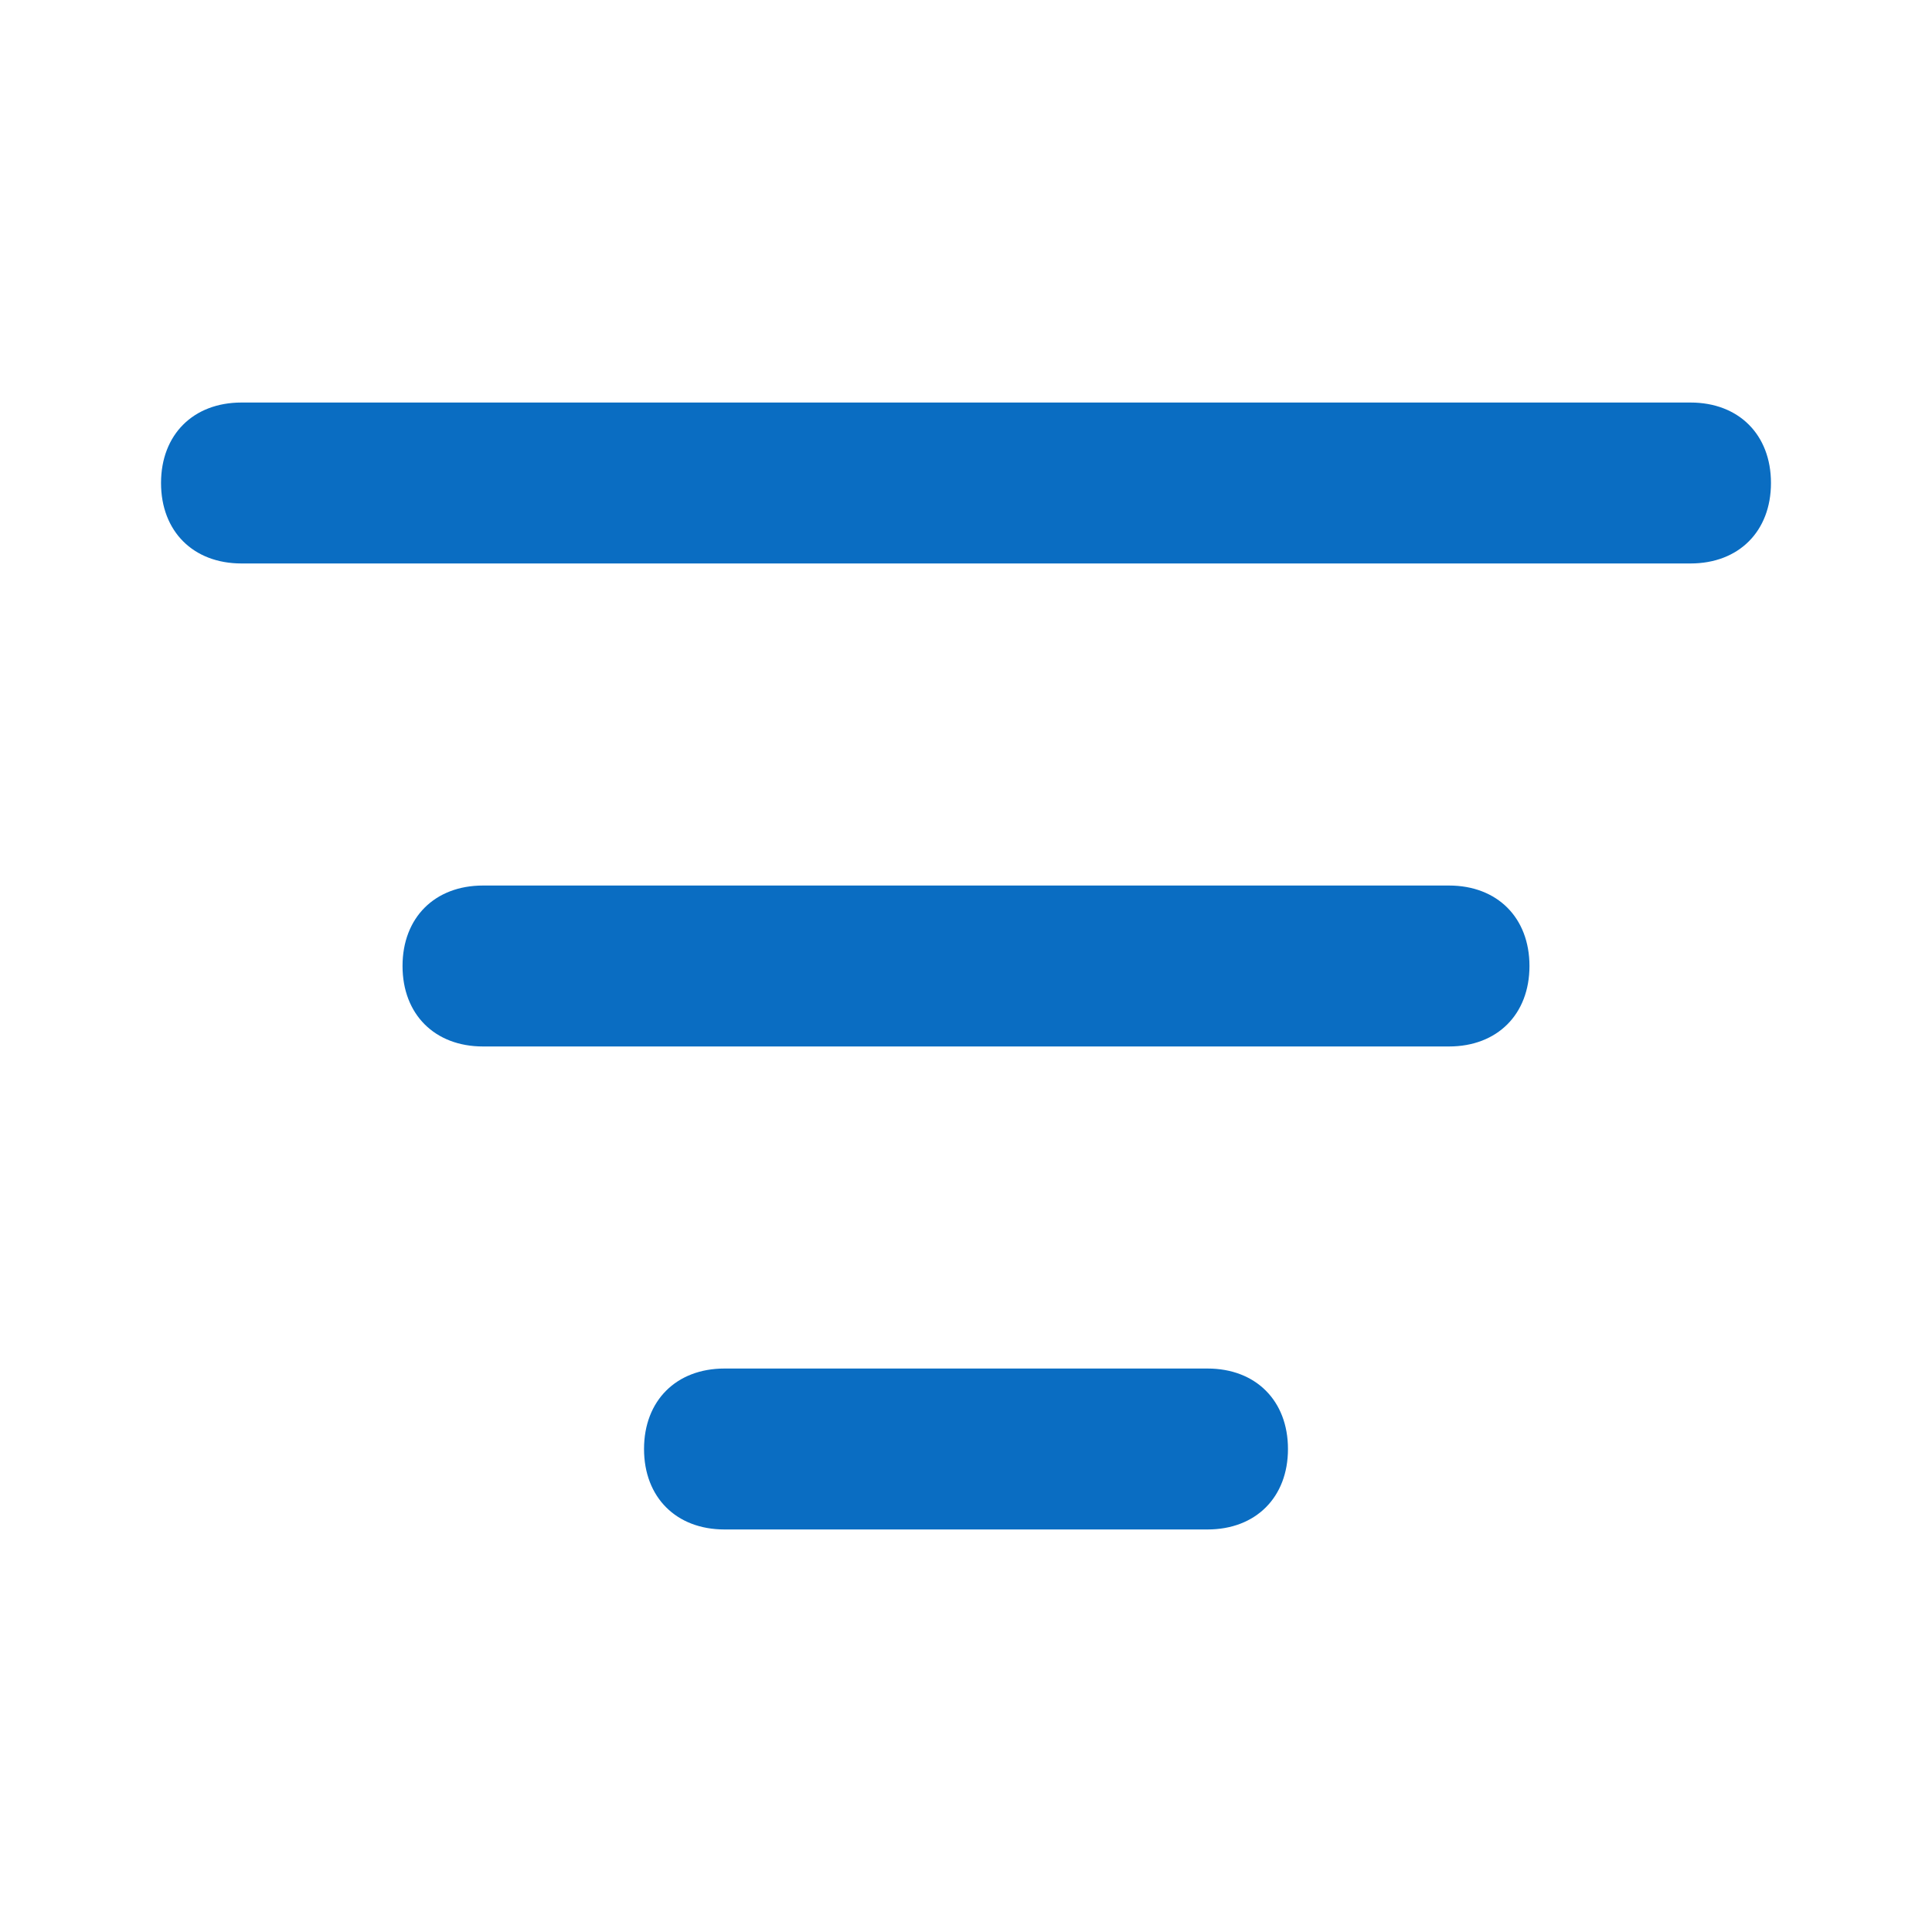 <svg width="20" height="20" viewBox="0 0 20 20" fill="none" xmlns="http://www.w3.org/2000/svg">
<path d="M15 10.833H5C4.5 10.833 4.167 10.5 4.167 10C4.167 9.5 4.5 9.167 5 9.167H15C15.5 9.167 15.833 9.5 15.833 10C15.833 10.5 15.5 10.833 15 10.833Z" fill="#0A6DC2"/>
<path d="M12.5 15.833H7.5C7 15.833 6.667 15.5 6.667 15C6.667 14.5 7 14.167 7.5 14.167H12.5C13 14.167 13.333 14.5 13.333 15C13.333 15.5 13 15.833 12.5 15.833Z" fill="#0A6DC2"/>
<path d="M17.5 5.833H2.5C2 5.833 1.667 5.5 1.667 5C1.667 4.5 2 4.167 2.5 4.167H17.5C18 4.167 18.333 4.5 18.333 5C18.333 5.5 18 5.833 17.5 5.833Z" fill="#0A6DC2"/>
</svg>
